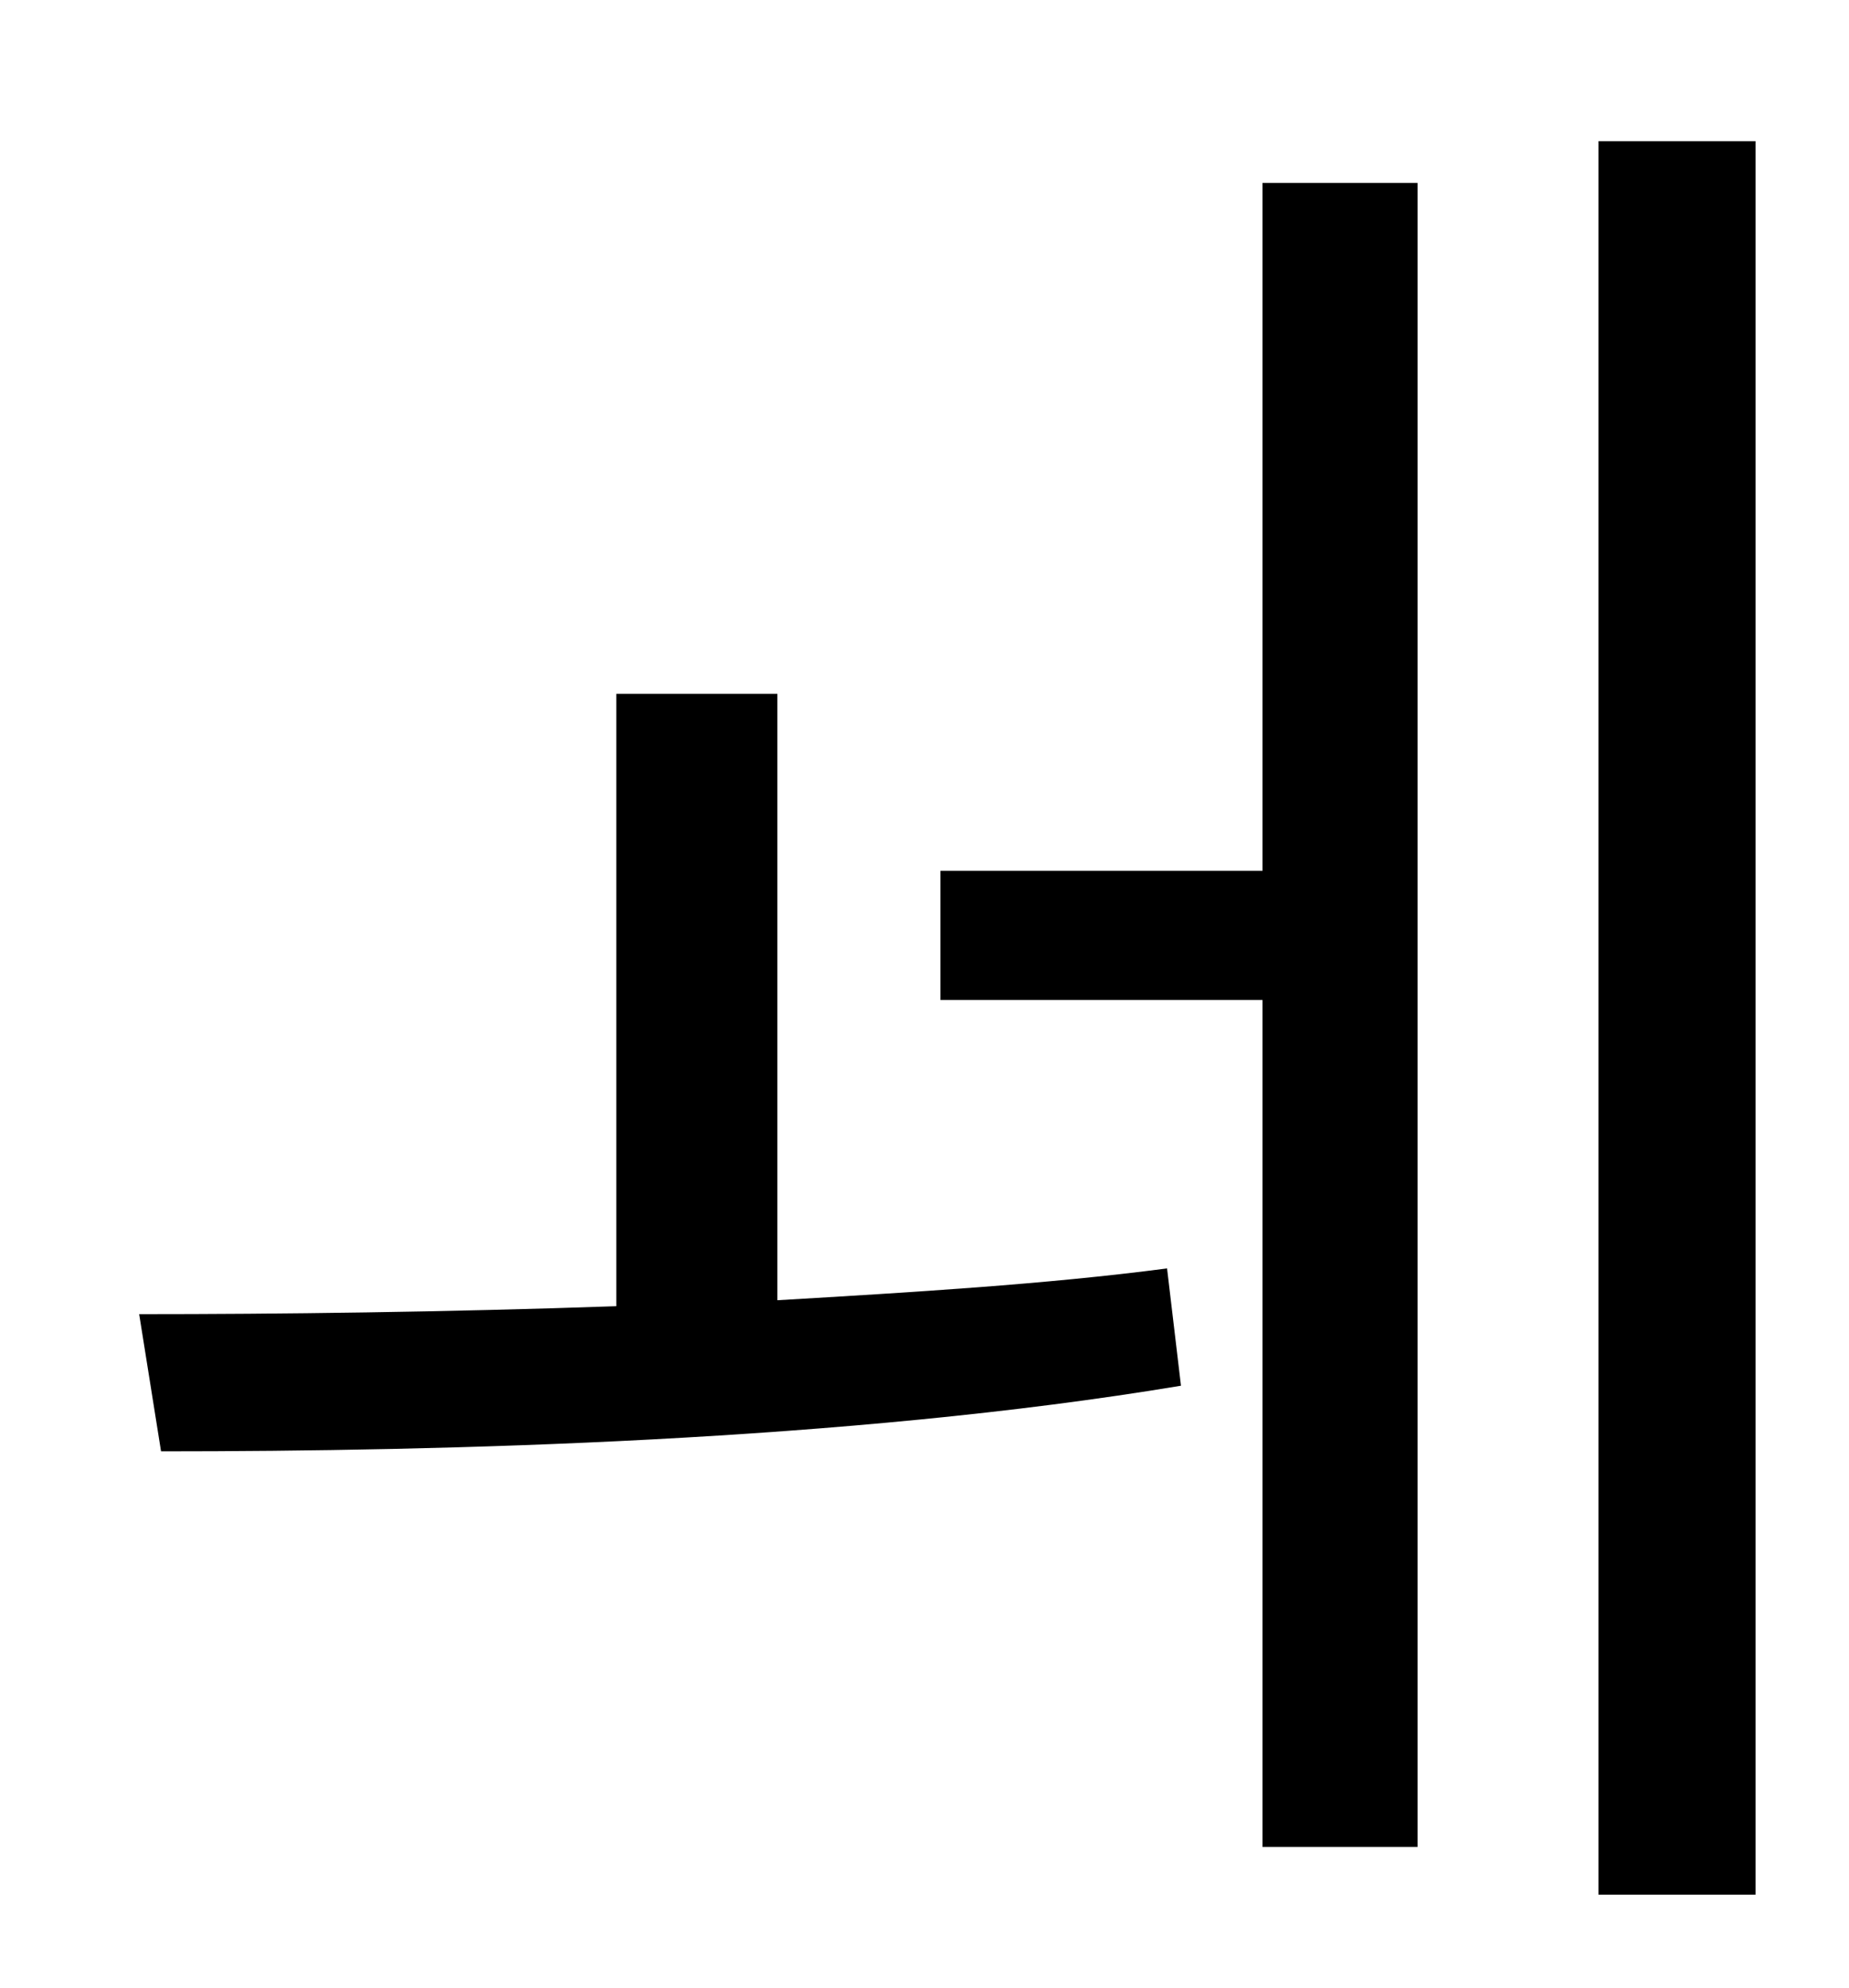 <?xml version="1.0" standalone="no"?>
<!DOCTYPE svg PUBLIC "-//W3C//DTD SVG 1.1//EN" "http://www.w3.org/Graphics/SVG/1.1/DTD/svg11.dtd" >
<svg xmlns="http://www.w3.org/2000/svg" xmlns:xlink="http://www.w3.org/1999/xlink" version="1.1" viewBox="-10 0 930 1000">
   <path fill="currentColor"
d="M381 349v305c68 -4 135 -8 196 -16l7 59c-168 28 -370 33 -513 33l-11 -69c70 0 154 -1 240 -4v-308h81zM625 438v-346h78v837h-78v-426h-162v-65h162zM794 71h79v882h-79v-882z" />
</svg>

